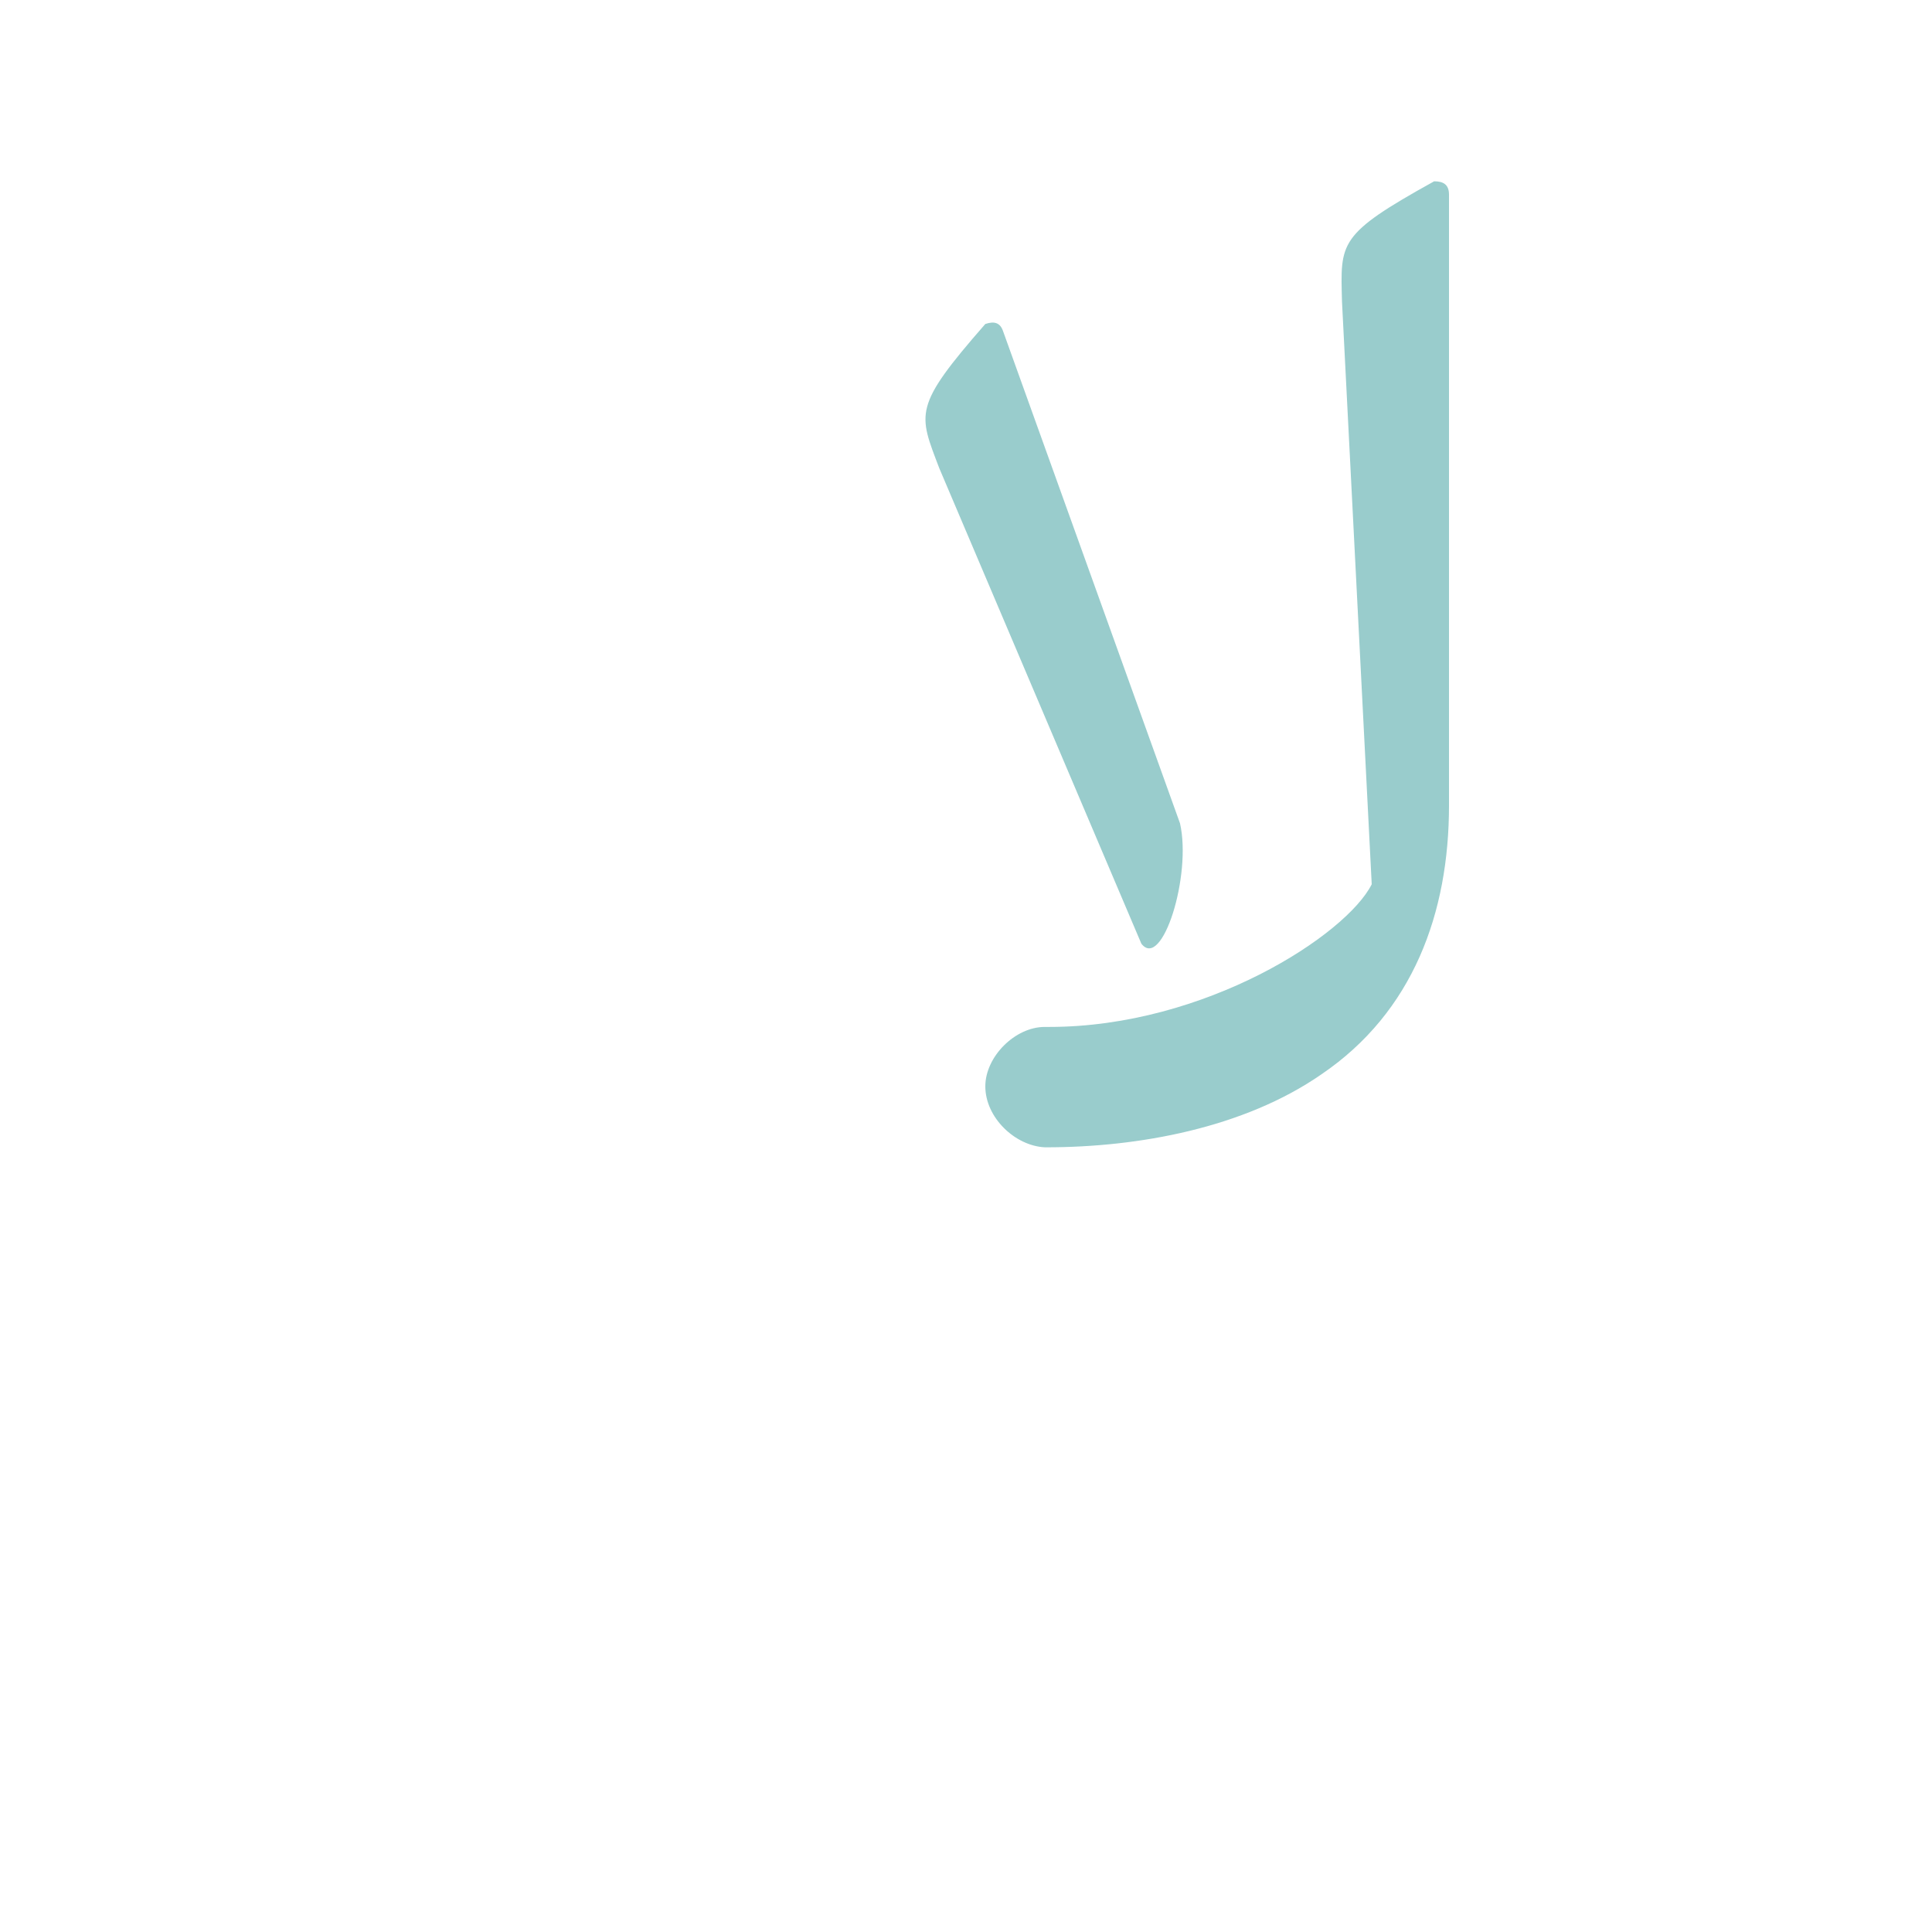 <?xml version="1.0" encoding="UTF-8"?>
<!DOCTYPE svg PUBLIC "-//W3C//DTD SVG 1.0//EN" "http://www.w3.org/TR/2001/REC-SVG-20010904/DTD/svg10.dtd">
<!-- Creator: CorelDRAW -->
<svg xmlns="http://www.w3.org/2000/svg" xml:space="preserve" width="1300px" height="1300px" version="1.0" style="shape-rendering:geometricPrecision; text-rendering:geometricPrecision; image-rendering:optimizeQuality; fill-rule:evenodd; clip-rule:evenodd"
viewBox="0 0 1300 1056"
 xmlns:xlink="http://www.w3.org/1999/xlink">
 <defs>
  <style type="text/css">
   <![CDATA[
    .fil0 {fill:#99CCCC}
   ]]>
  </style>
 </defs>
 <g id="_100:master">
  <path class="fil0" d="M794 432l-119 -331c-2,-6 -6,-7 -12,-5 -49,56 -45,60 -31,97l136 320c14,18 34,-46 26,-81zm-91 137l0 0 3 0c105,0 200,-62 217,-96l-20 -392c-1,-40 -3,-45 62,-81 6,0 10,2 10,9l0 411 0 0c0,72 -24,139 -86,181 -52,36 -123,49 -185,49l0 0 -1 0 0 0c-20,-1 -40,-20 -40,-41 0,-20 20,-40 40,-40z"/>
 </g>
</svg>

